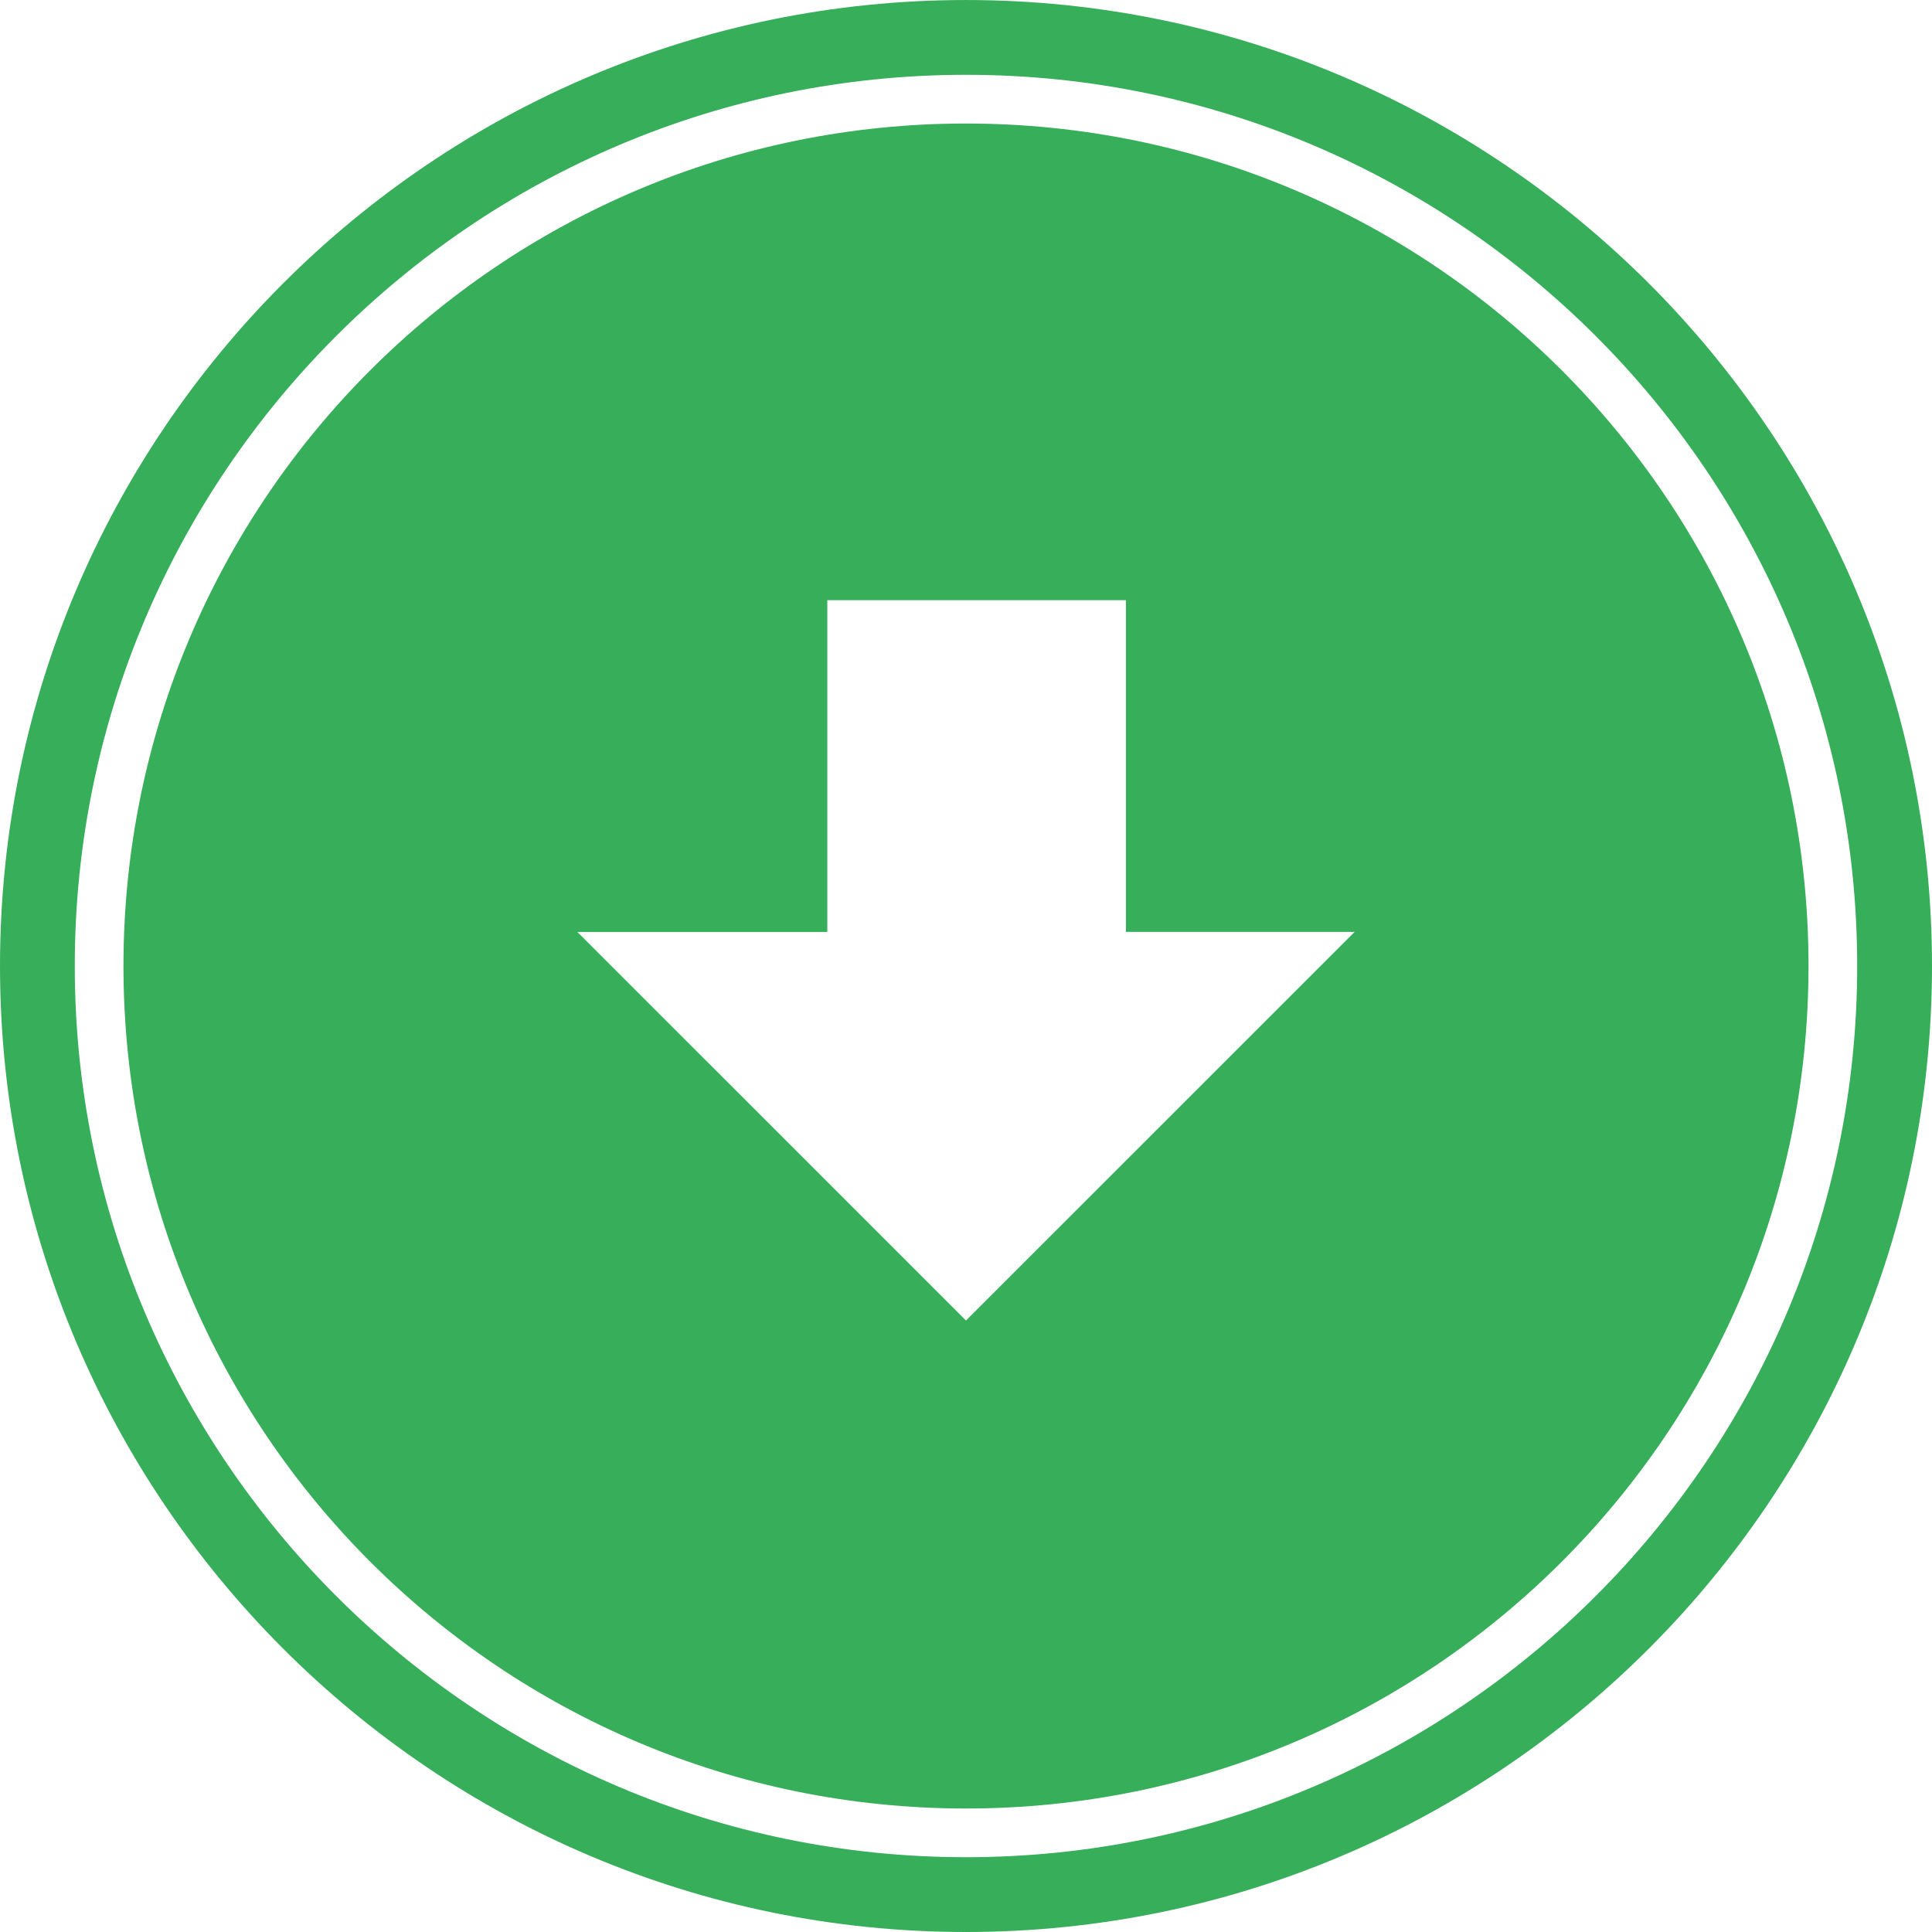 <?xml version="1.0" encoding="utf-8"?>
<!-- Generator: Adobe Illustrator 16.0.0, SVG Export Plug-In . SVG Version: 6.00 Build 0)  -->
<!DOCTYPE svg PUBLIC "-//W3C//DTD SVG 1.1//EN" "http://www.w3.org/Graphics/SVG/1.1/DTD/svg11.dtd">
<svg version="1.1" id="Layer_1" xmlns="http://www.w3.org/2000/svg" xmlns:xlink="http://www.w3.org/1999/xlink" x="0px" y="0px"
	 width="128px" height="128px" viewBox="0 0 128 128" enable-background="new 0 0 128 128" xml:space="preserve">
<g>
	<path fill="#37AE5A" d="M63.998,128C99.288,128,128,99.291,128,64S99.288,0.001,63.998,0.001C28.708,0.001,0,28.71,0,64
		C0,99.29,28.708,128,63.998,128z M63.998,4.956c32.558,0,59.045,26.487,59.045,59.045s-26.487,59.044-59.045,59.044
		C31.44,123.044,4.954,96.558,4.954,64S31.44,4.956,63.998,4.956z"/>
	<path fill="#37AE5A" d="M63.999,119.818c30.827,0,55.82-24.988,55.82-55.817c0-30.827-24.992-55.817-55.82-55.817
		C33.171,8.183,8.18,33.173,8.18,64C8.18,94.829,33.171,119.818,63.999,119.818z M54.811,61.743V39.761h19.784v21.981h15.152
		L63.998,87.488L38.252,61.743H54.811z"/>
</g>
</svg>
